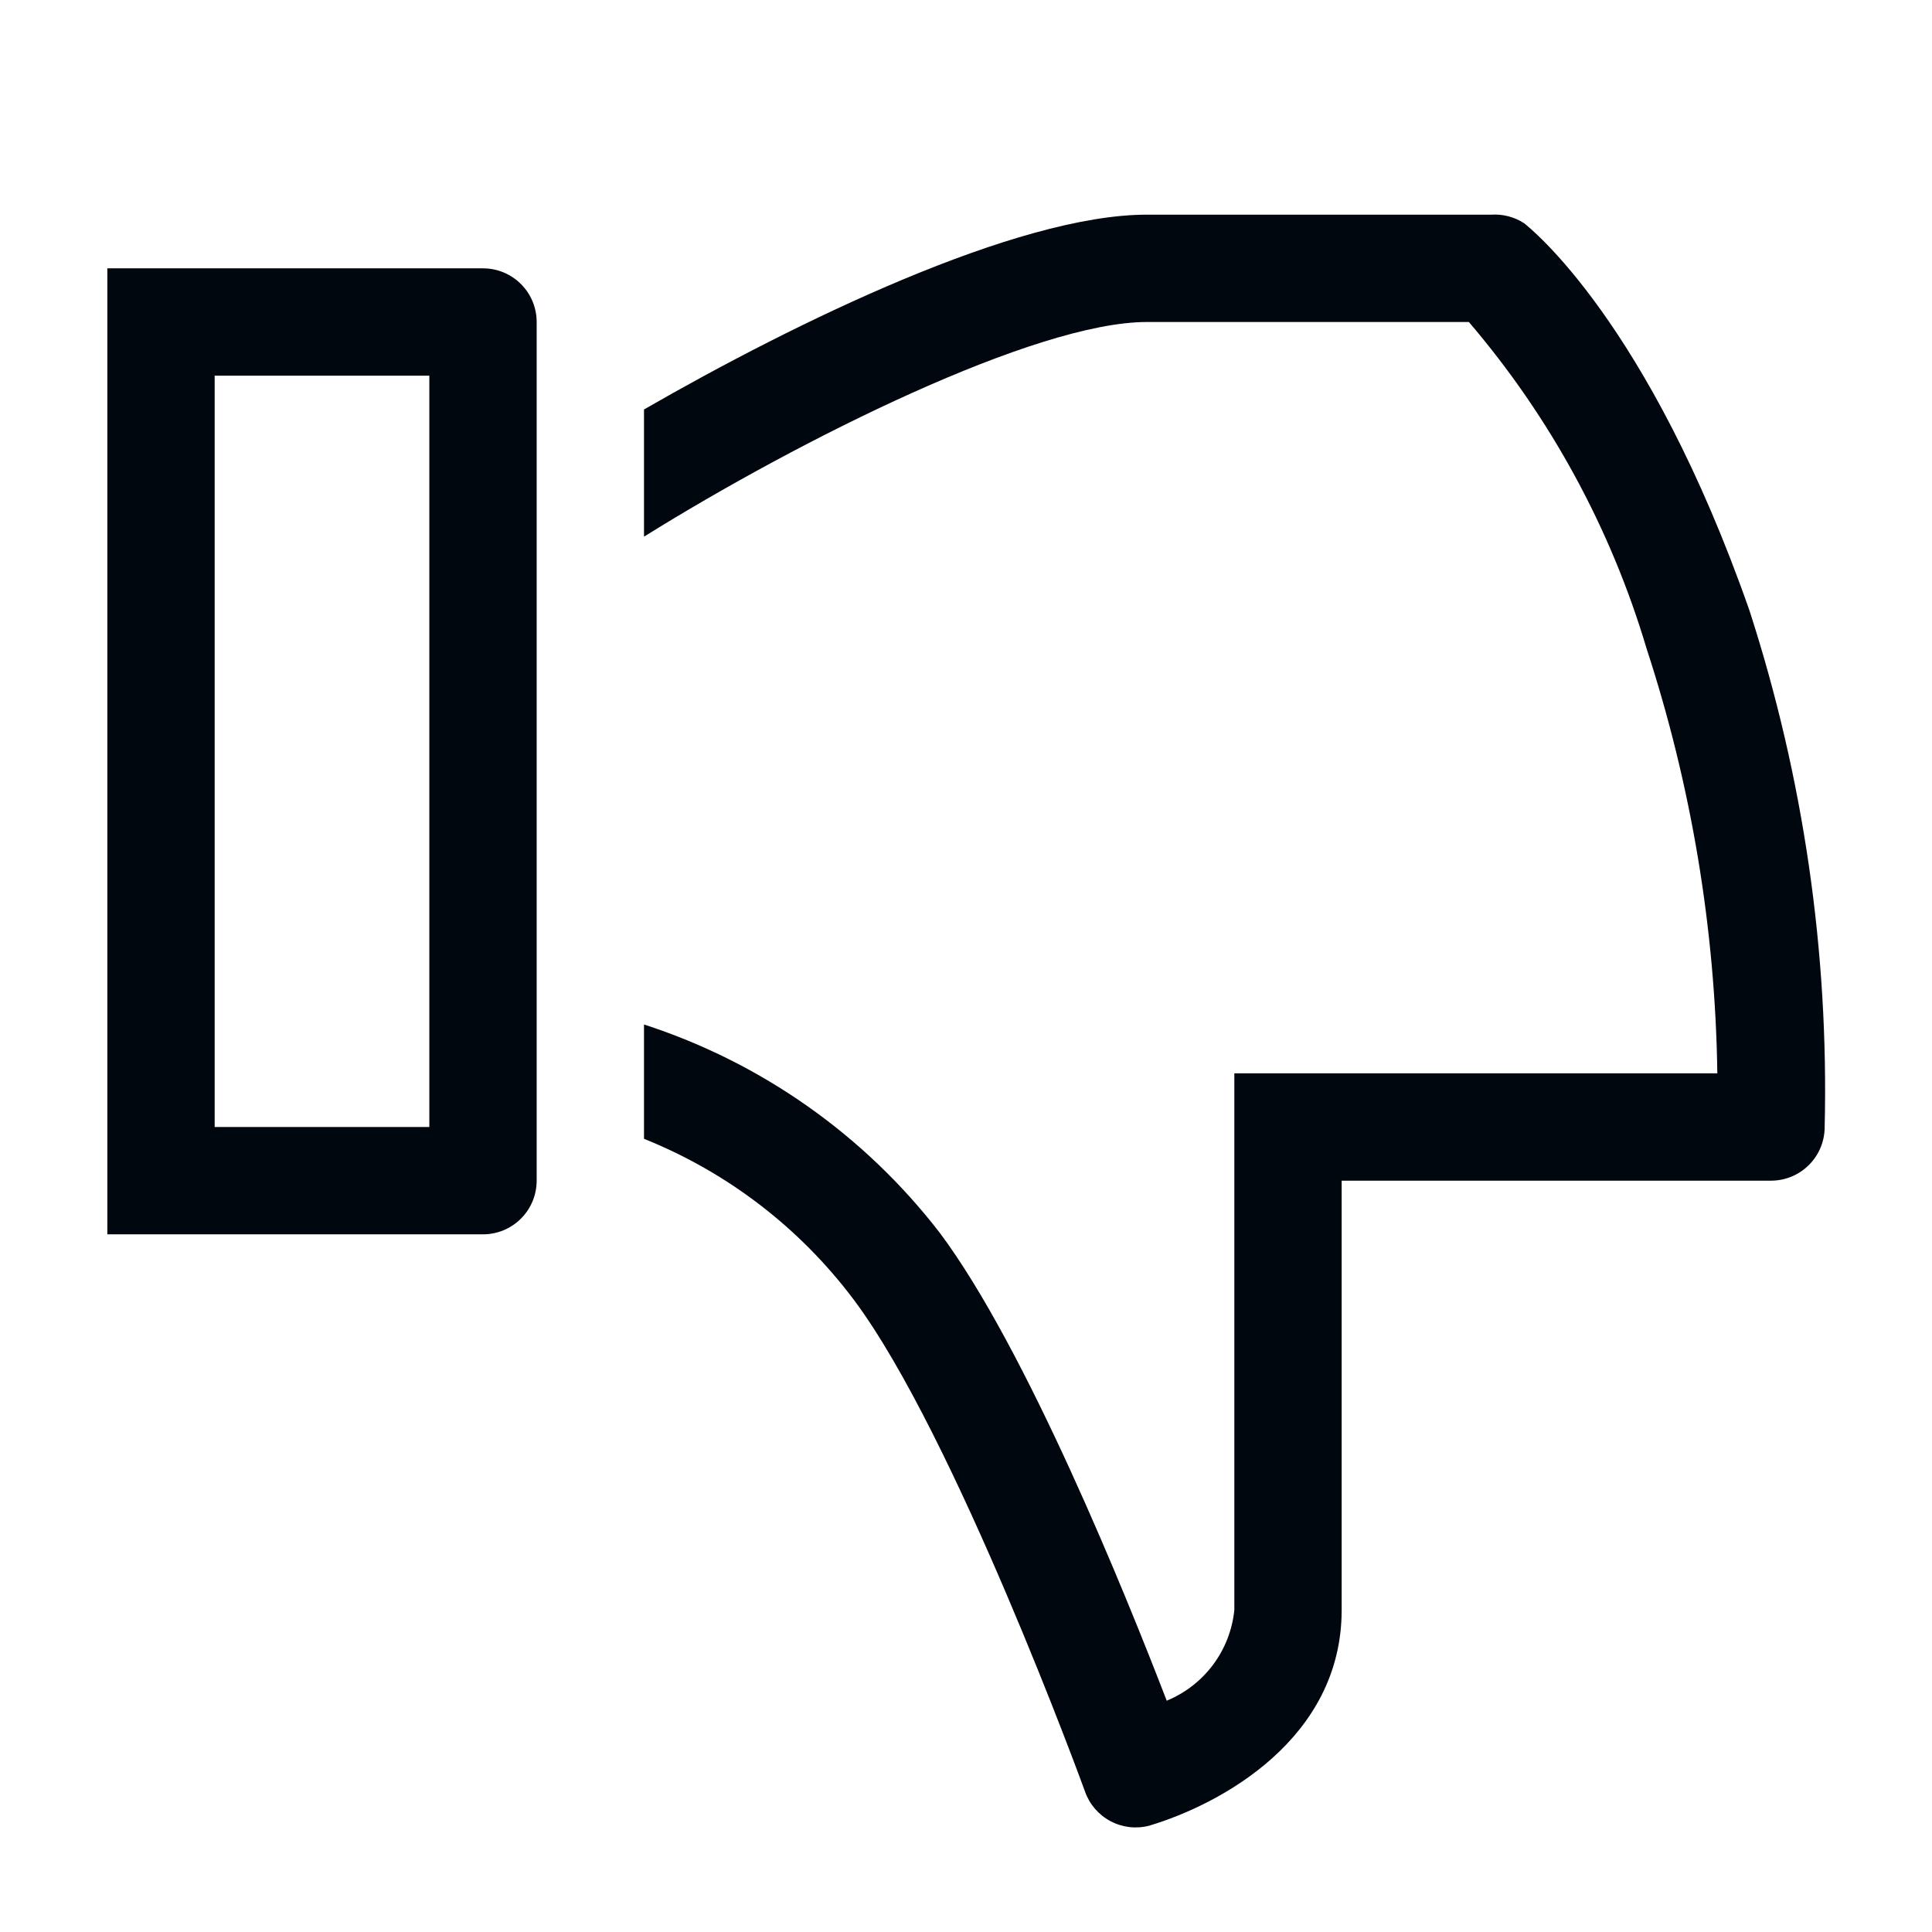 <svg width="36" height="36" viewBox="0 0 36 36" fill="none" xmlns="http://www.w3.org/2000/svg">
<path d="M12 10C14.92 8.18 19.3 6 21.37 6H27.37C28.886 7.773 30.014 9.844 30.68 12.08C31.517 14.639 31.962 17.309 32 20H23V30C22.963 30.369 22.826 30.722 22.604 31.02C22.382 31.317 22.083 31.549 21.74 31.69C20.97 29.69 19.12 25.12 17.51 22.97C16.107 21.151 14.186 19.798 12 19.09V21.22C13.554 21.843 14.906 22.881 15.91 24.22C17.79 26.73 20.2 33.33 20.22 33.39C20.304 33.624 20.473 33.819 20.693 33.935C20.913 34.052 21.169 34.082 21.41 34.02C22.75 33.62 25 32.4 25 30V22H33C33.265 22 33.52 21.895 33.707 21.707C33.895 21.52 34 21.265 34 21C34.078 17.738 33.605 14.485 32.6 11.38C30.71 5.98 28.5 4.24 28.4 4.16C28.219 4.042 28.005 3.986 27.79 4H21.37C18.94 4 14.83 6 12 7.63V10Z" fill="#01070E"/>
<path d="M2 5H9C9.265 5 9.52 5.105 9.707 5.293C9.895 5.48 10 5.735 10 6V22C10 22.265 9.895 22.52 9.707 22.707C9.52 22.895 9.265 23 9 23H2V5ZM8 7H4V21H8V7Z" fill="#01070E"/>
</svg>
